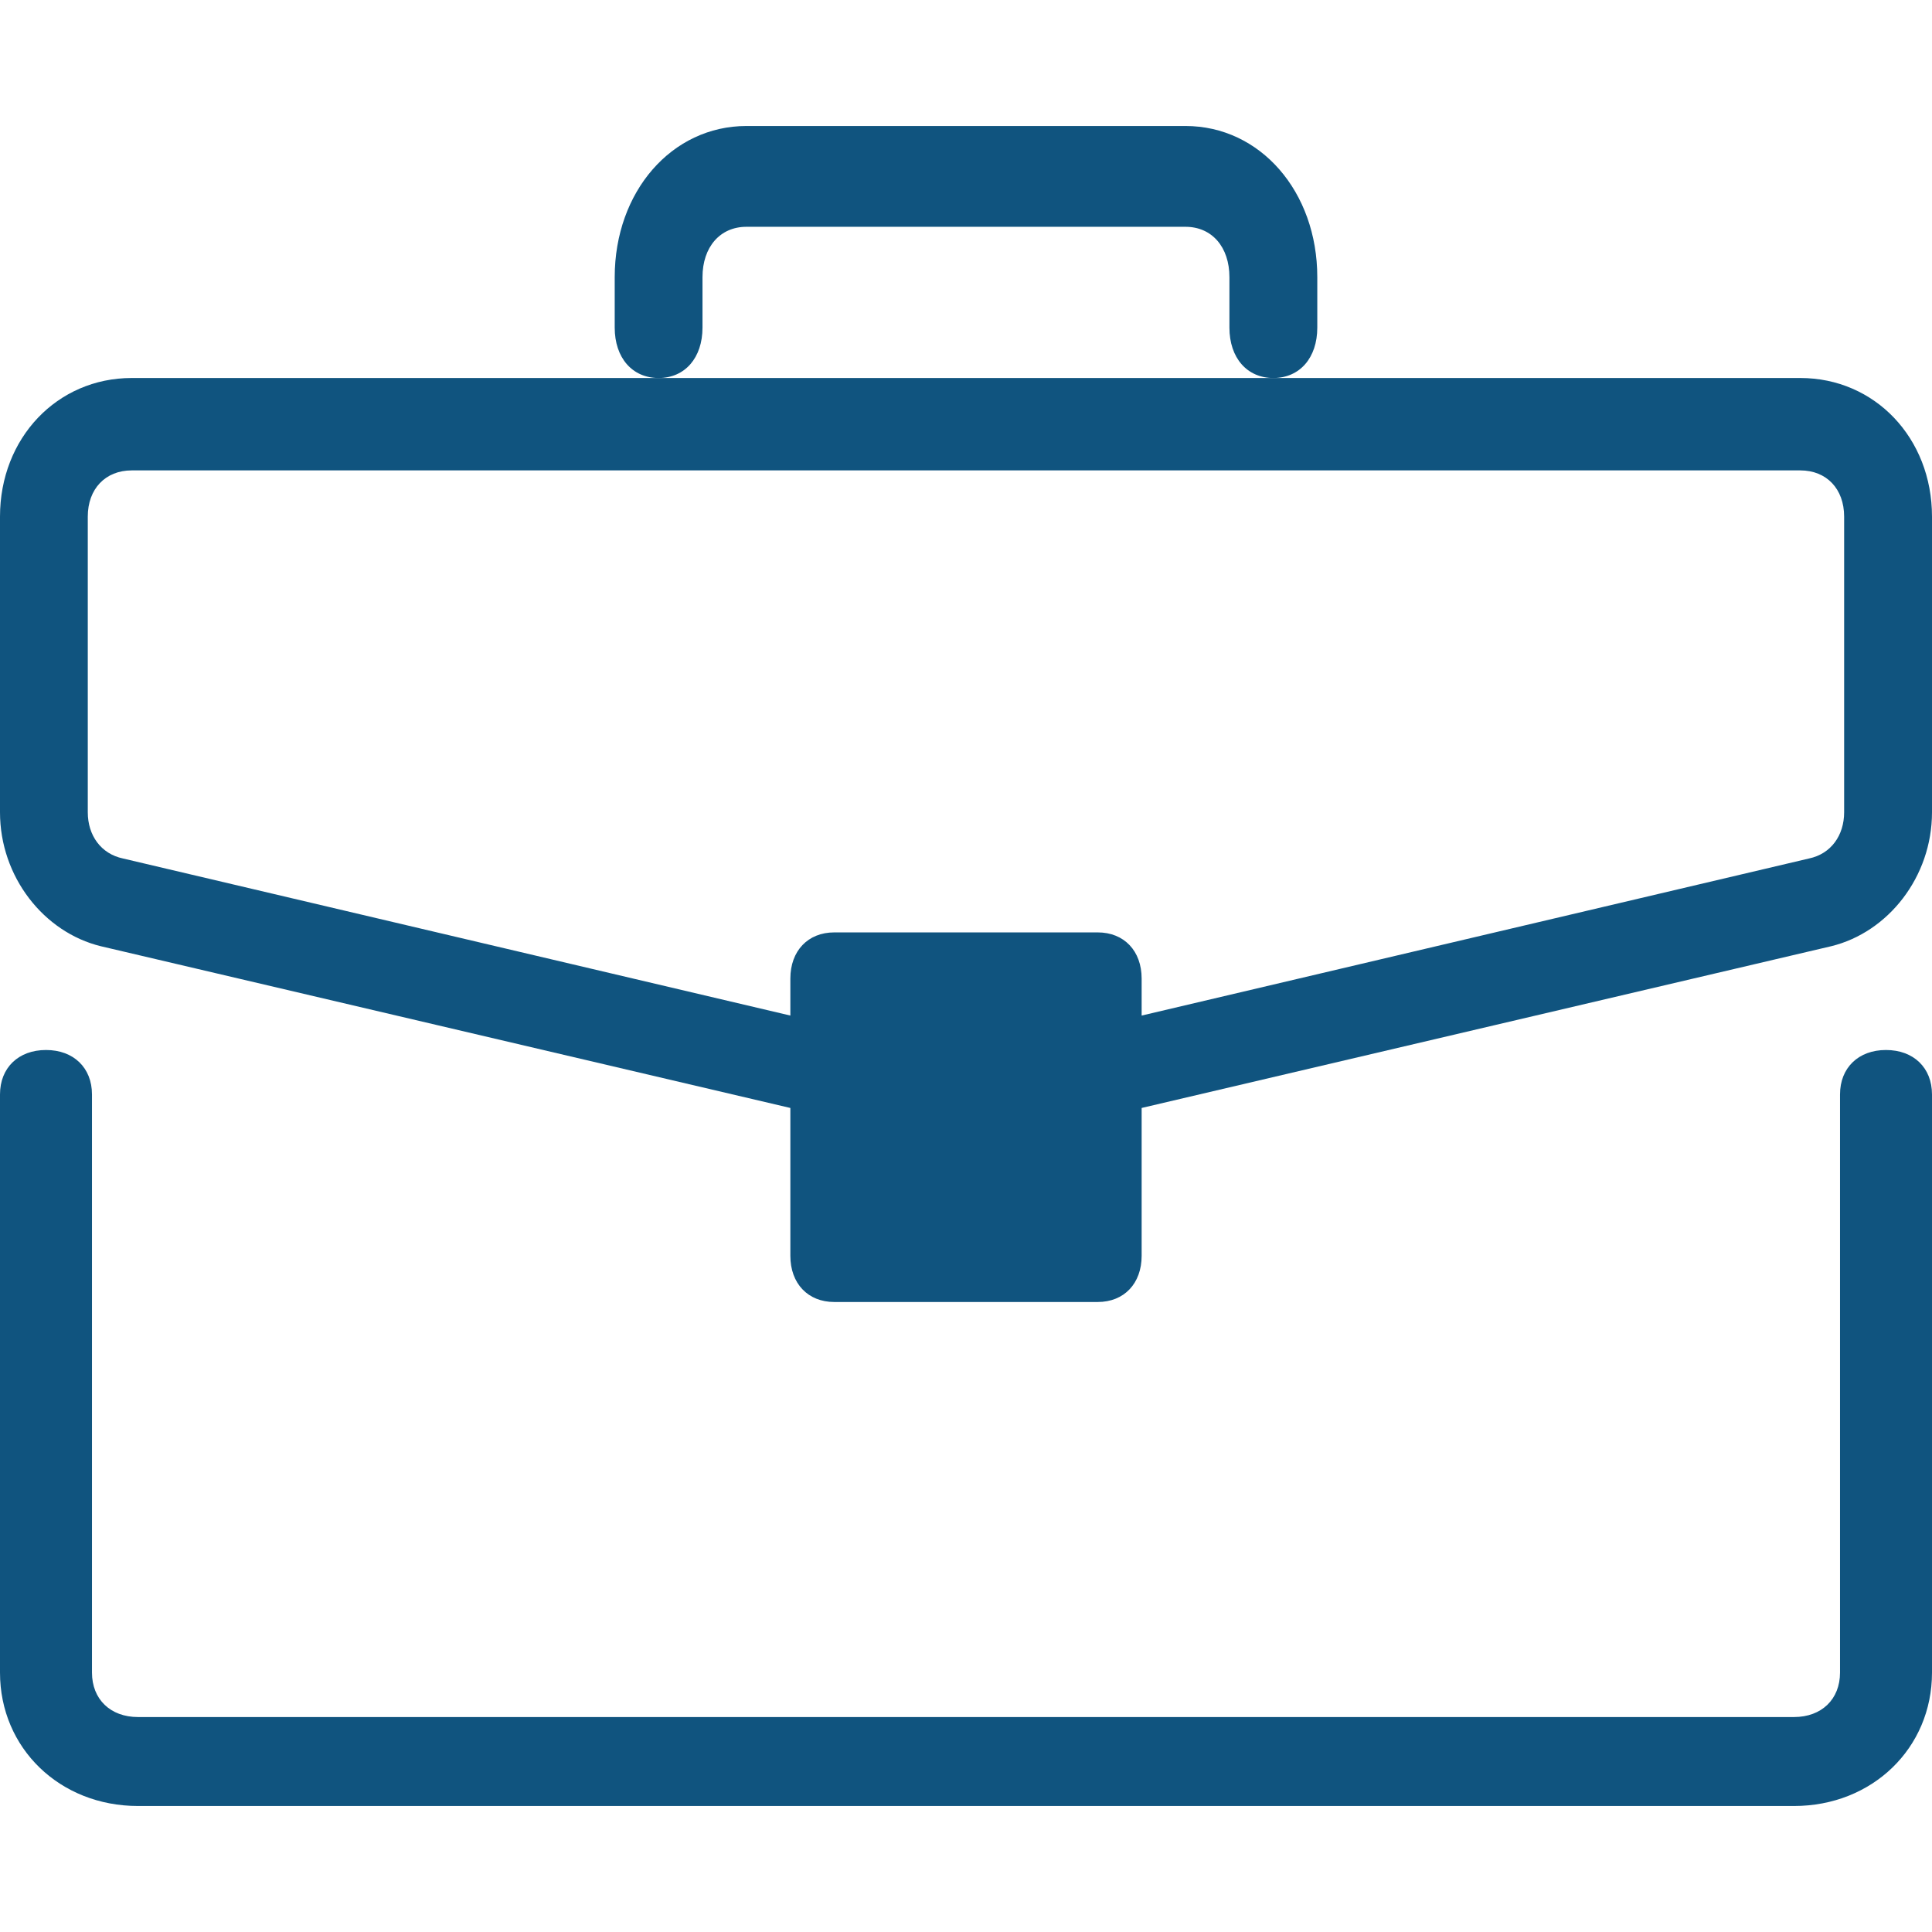 <?xml version="1.0" encoding="utf-8"?>
<svg width="23px" height="23px" viewBox="0 0 23 20" version="1.1" xmlns:xlink="http://www.w3.org/1999/xlink" xmlns="http://www.w3.org/2000/svg">
  <g id="briefcase">
    <path d="M22.452 0C22.124 0 21.905 0.212 21.905 0.529L21.905 7.412C21.905 7.729 21.686 7.941 21.357 7.941L1.643 7.941C1.314 7.941 1.095 7.729 1.095 7.412L1.095 0.529C1.095 0.212 0.876 0 0.548 0C0.219 0 0 0.212 0 0.529L0 7.412C0 8.312 0.712 9 1.643 9L21.357 9C22.288 9 23 8.312 23 7.412L23 0.529C23 0.212 22.781 0 22.452 0" transform="translate(0 11)" id="Fill-1" fill="#10547F" stroke="none" />
    <path d="M21.954 5.17C21.954 5.445 21.798 5.665 21.536 5.72L13.591 7.59L13.591 7.15C13.591 6.82 13.382 6.6 13.068 6.6L9.932 6.6C9.618 6.6 9.409 6.82 9.409 7.15L9.409 7.59L1.464 5.72C1.202 5.665 1.045 5.445 1.045 5.17L1.045 1.65C1.045 1.32 1.255 1.1 1.568 1.1L21.432 1.1C21.745 1.1 21.954 1.32 21.954 1.65L21.954 5.17ZM10.454 9.9L12.546 9.9L12.546 7.7L10.454 7.7L10.454 9.9ZM21.432 0L1.568 0C0.68 0 0 0.715 0 1.65L0 5.17C0 5.94 0.523 6.6 1.202 6.765L9.409 8.69L9.409 10.45C9.409 10.78 9.618 11 9.932 11L13.068 11C13.382 11 13.591 10.78 13.591 10.45L13.591 8.69L21.798 6.765C22.477 6.6 23 5.94 23 5.17L23 1.65C23 0.715 22.32 0 21.432 0L21.432 0Z" transform="translate(0 3)" id="Fill-3" fill="#10547F" stroke="none" />
    <path d="M0.523 3C0.836 3 1.045 2.76 1.045 2.4L1.045 1.8C1.045 1.44 1.255 1.2 1.568 1.2L6.795 1.2C7.109 1.2 7.318 1.44 7.318 1.8L7.318 2.4C7.318 2.76 7.527 3 7.841 3C8.155 3 8.364 2.76 8.364 2.4L8.364 1.8C8.364 0.78 7.684 0 6.795 0L1.568 0C0.68 0 0 0.78 0 1.8L0 2.4C0 2.76 0.209 3 0.523 3" transform="translate(7.318 0)" id="Fill-5" fill="#10547F" stroke="none" />
  </g>
</svg>
